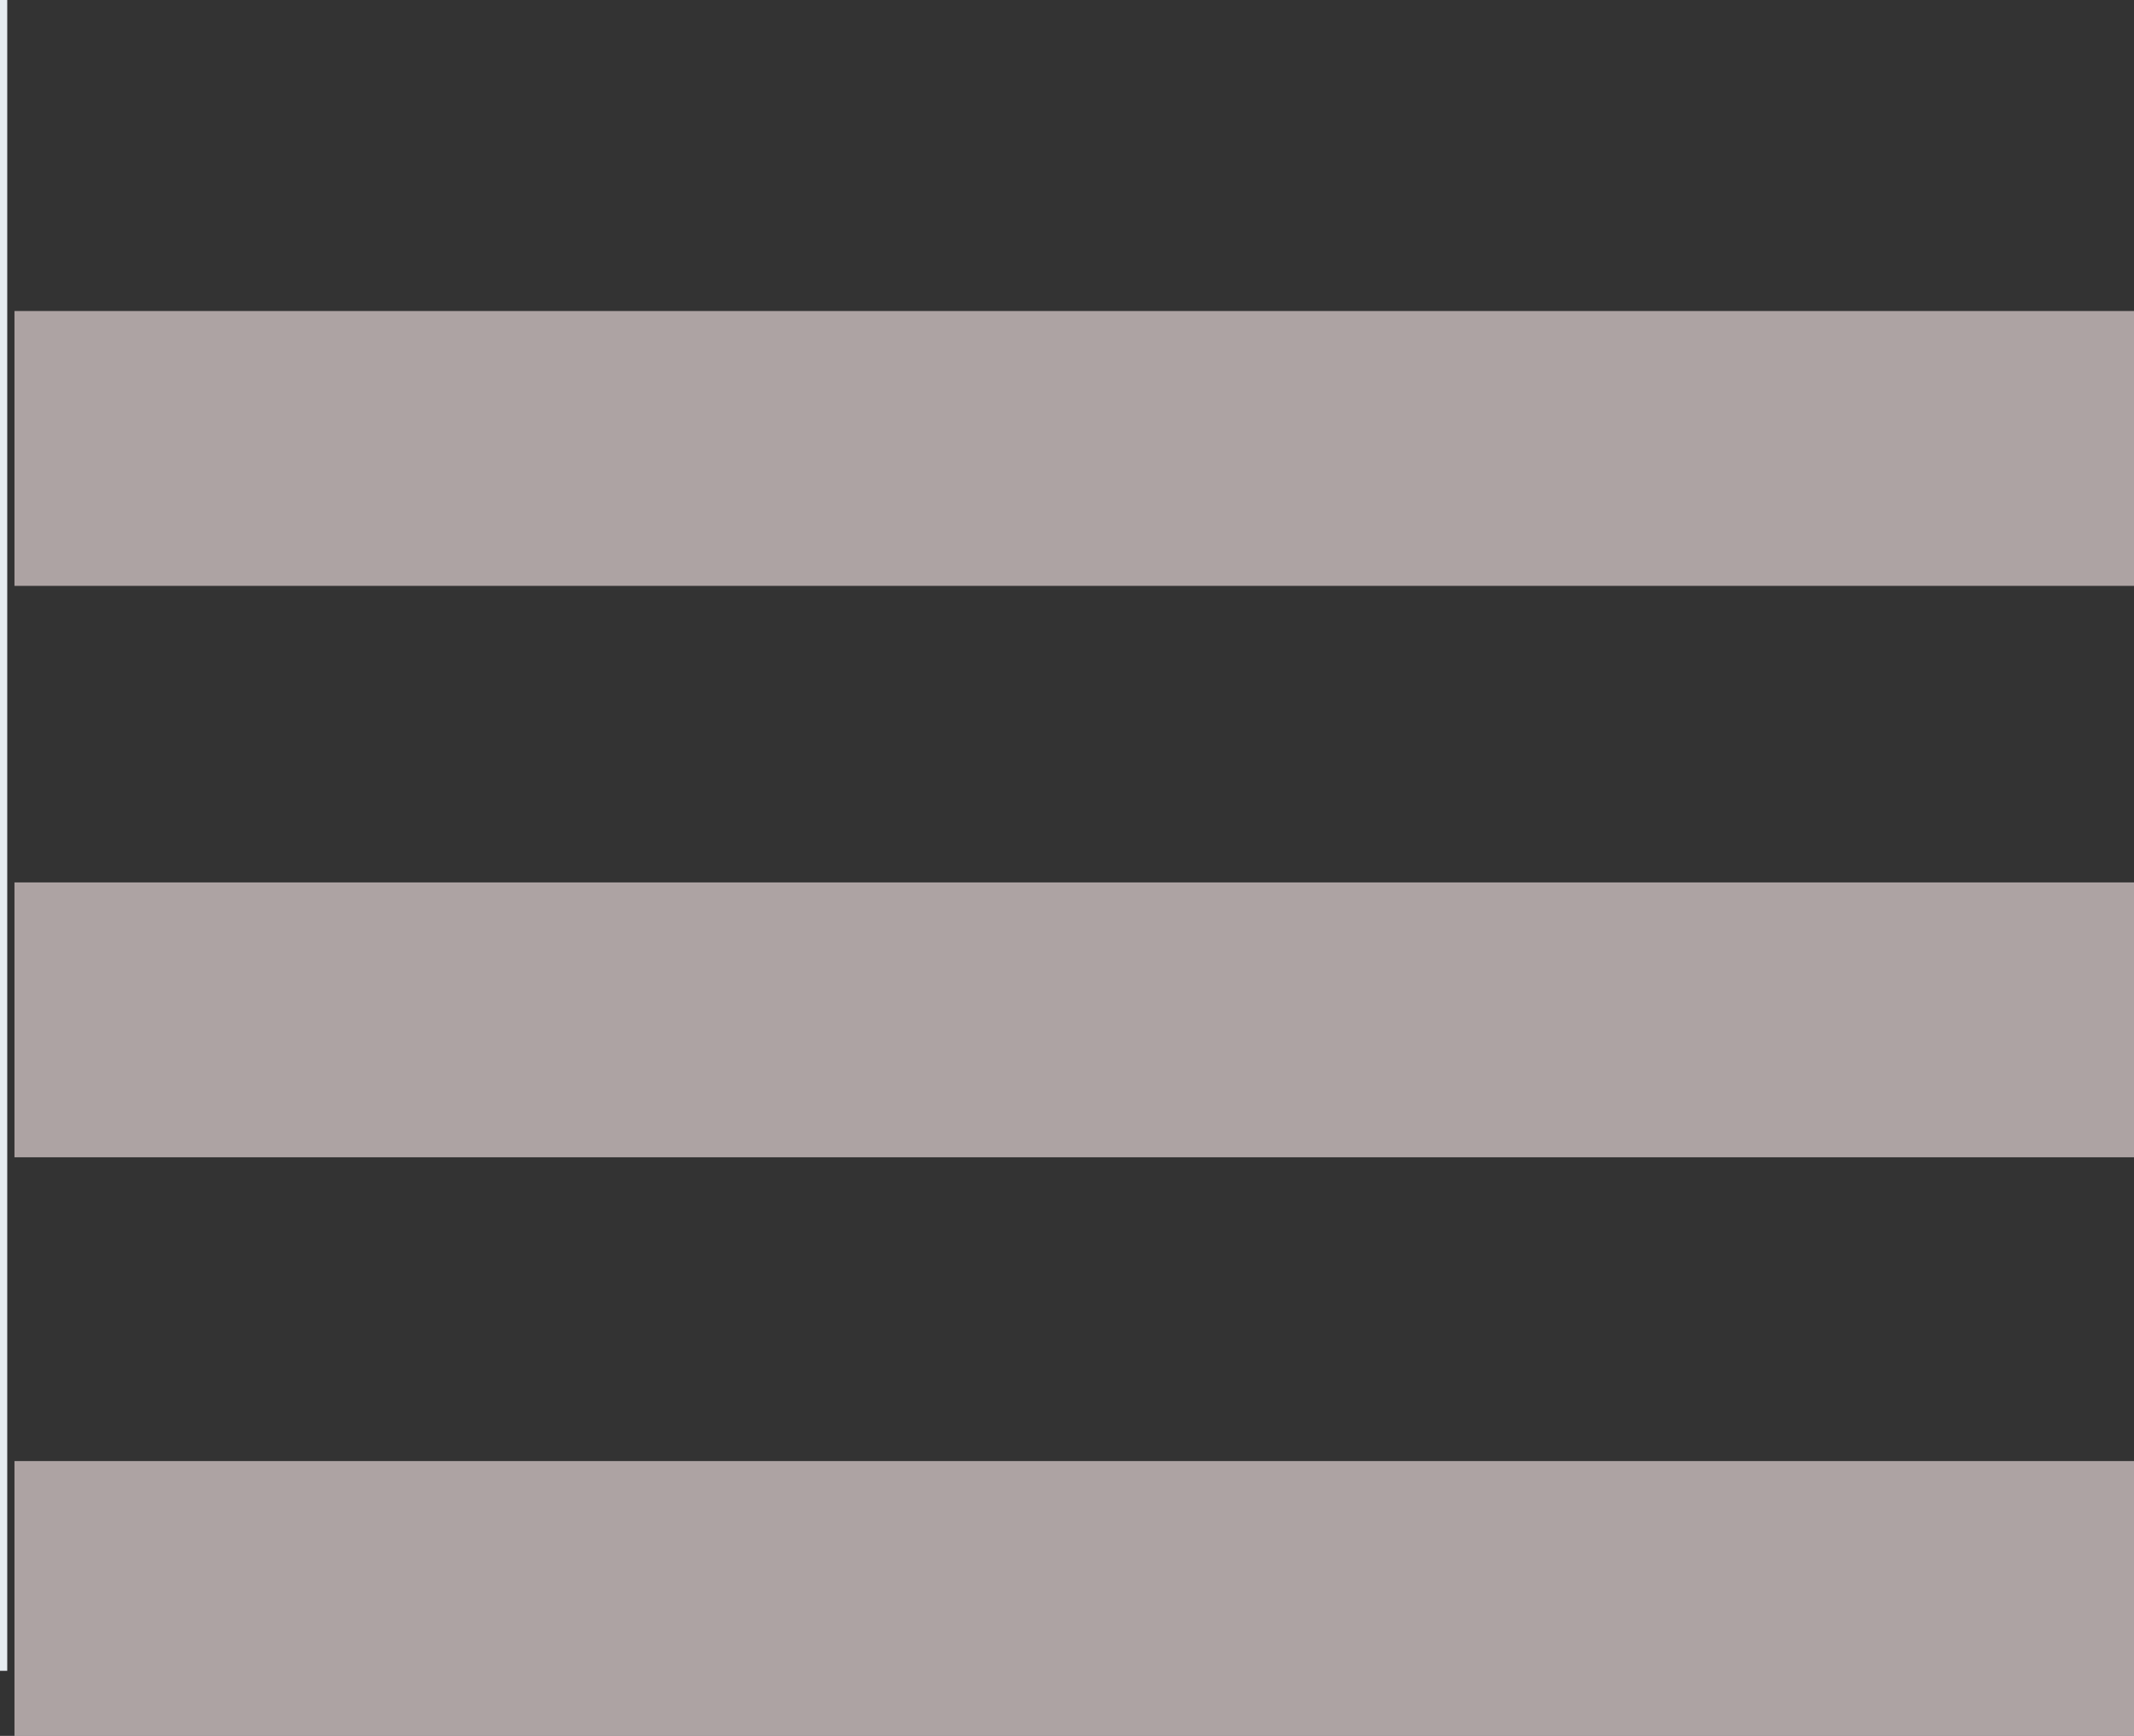 <svg width="295" height="240" viewBox="0 0 295 240" fill="none" xmlns="http://www.w3.org/2000/svg">
<rect x="0" y="0" width="295" height="240" fill="#333333" stroke="none"/>
<rect x="2" y="43" width="293" height="38" fill="#FFEEEE" fill-opacity="0.6"/>
<rect x="2" y="122" width="293" height="38" fill="#FFEEEE" fill-opacity="0.6"/>
<rect x="2" y="202" width="293" height="38" fill="#FFEEEE" fill-opacity="0.6"/>
<line x1="0.5" y1="-2.18557e-08" x2="0.5" y2="231" stroke="#E6ECF0"/>
</svg>
